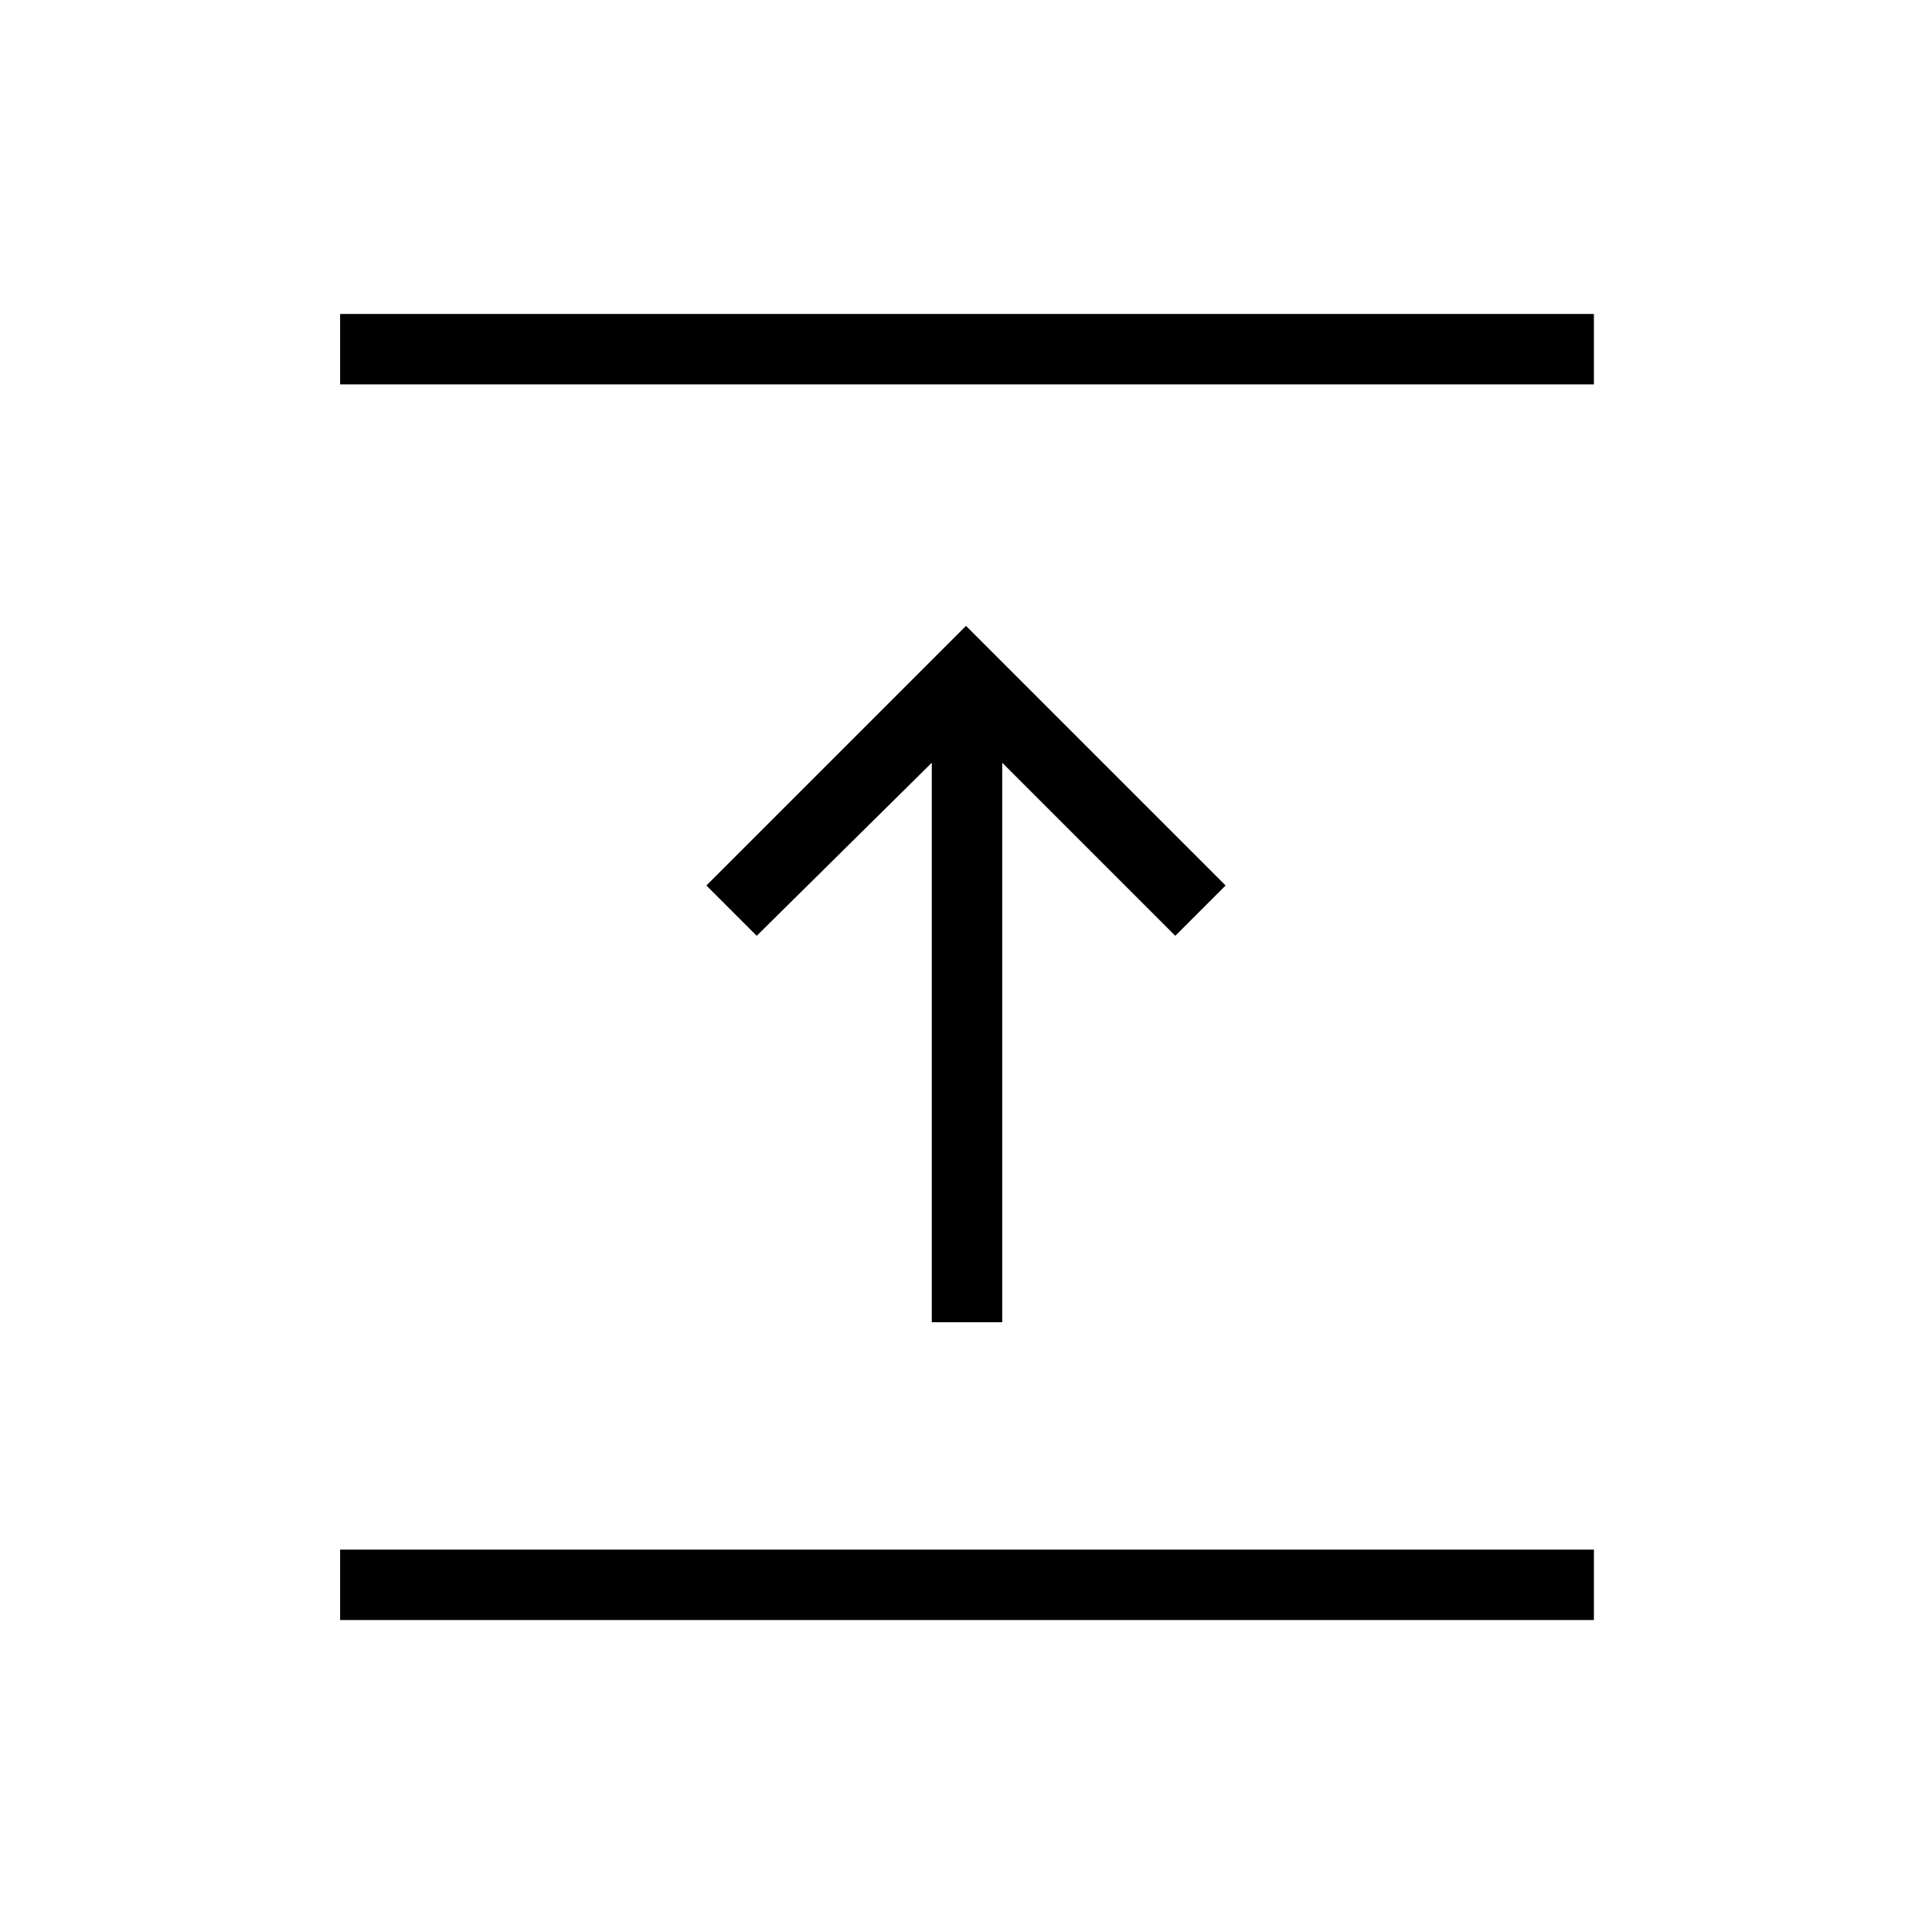 <svg xmlns="http://www.w3.org/2000/svg" height="48" viewBox="0 96 960 960" width="48"><path d="M169 901v-35h623v35H169Zm294-148V475l-87 86-25-25 129-129 129 129-25 25-86-86v278h-35ZM169 287v-35h623v35H169Z"/></svg>
